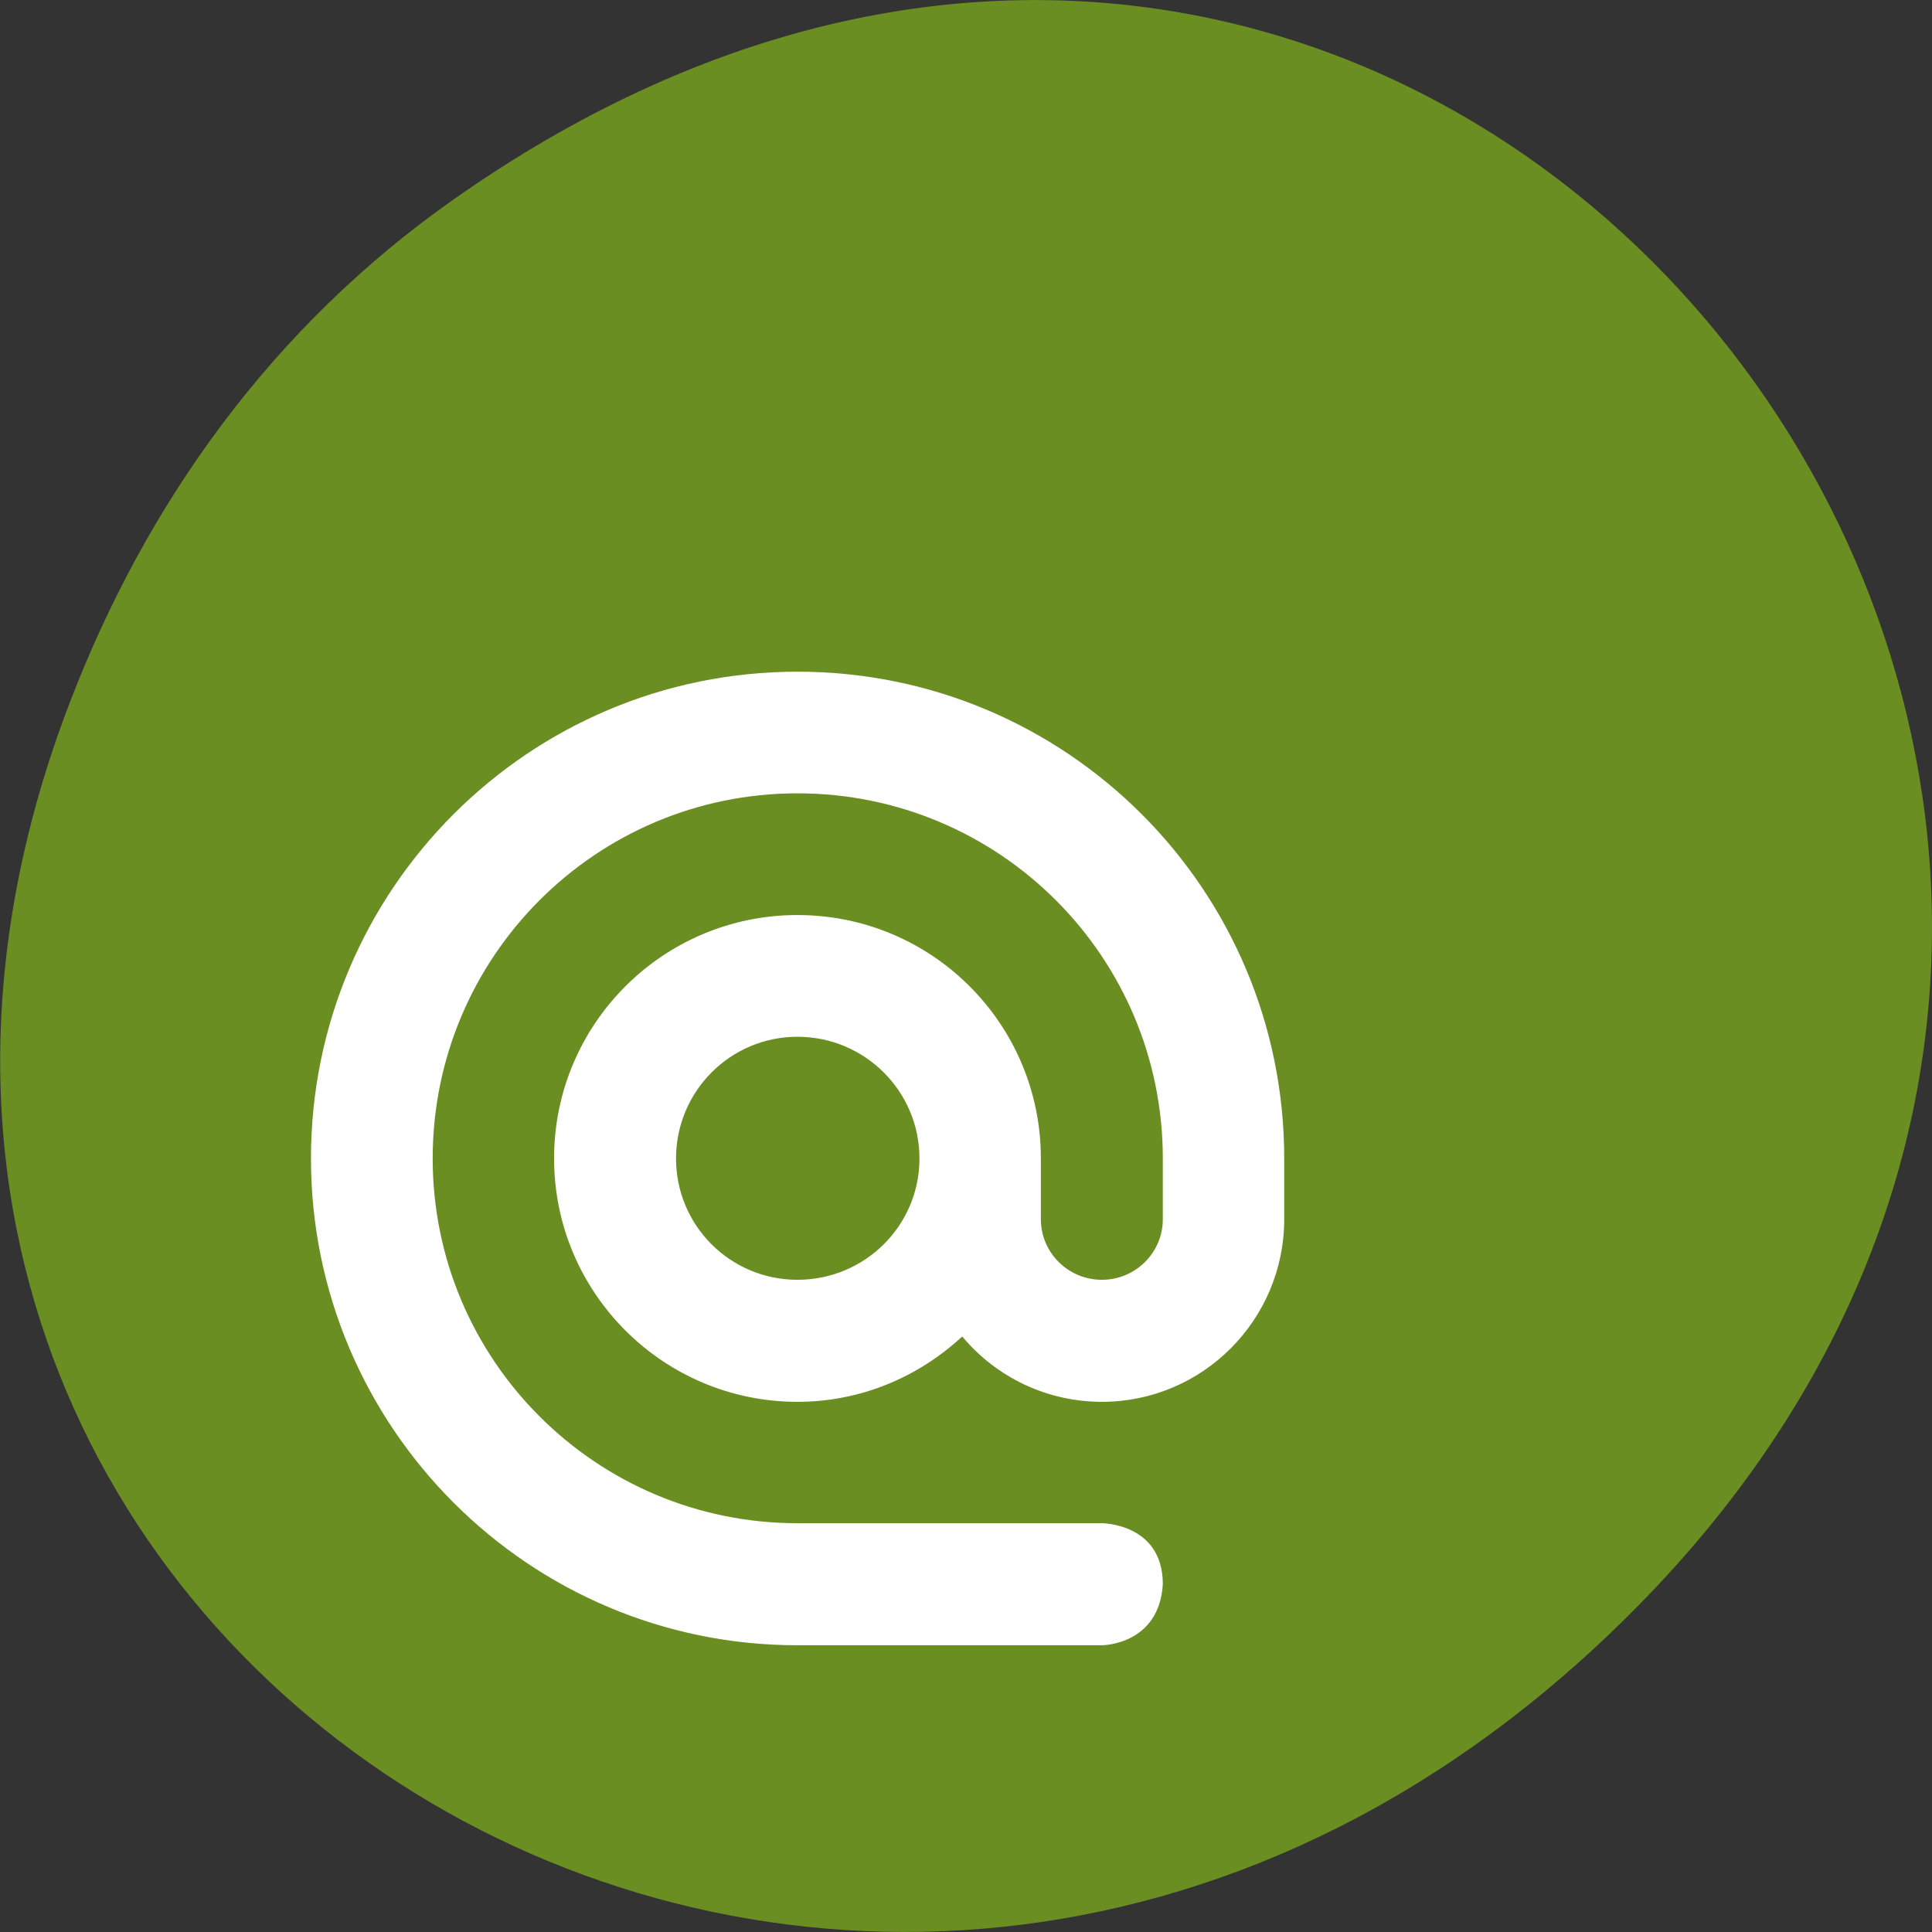 
<svg xmlns="http://www.w3.org/2000/svg" xmlns:xlink="http://www.w3.org/1999/xlink" width="24px" height="24px" viewBox="0 0 24 24" version="1.1">
<rect x="0" y="0" width="24" height="24" fill="#333333" stroke="none"/>
<g id="surface1">
<path style=" stroke:none;fill-rule:nonzero;fill:rgb(41.961%,55.686%,13.725%);fill-opacity:1;" d="M 5.641 2.473 C 17.914 -6.156 30.352 9.781 20.352 19.945 C 10.93 29.523 -3.711 20.648 0.867 8.727 C 1.82 6.242 3.387 4.055 5.641 2.473 Z M 5.641 2.473 "/>
<path style=" stroke:none;fill-rule:nonzero;fill:rgb(100%,100%,100%);fill-opacity:1;" d="M 9.906 8.344 C 6.57 8.344 3.863 11.051 3.863 14.391 C 3.863 17.727 6.57 20.438 9.906 20.438 L 13.688 20.438 C 13.688 20.438 14.398 20.438 14.445 19.68 C 14.445 18.922 13.688 18.922 13.688 18.922 L 9.906 18.922 C 7.406 18.922 5.375 16.895 5.375 14.391 C 5.375 11.883 7.406 9.855 9.906 9.855 C 12.414 9.855 14.445 11.883 14.445 14.391 L 14.445 15.145 C 14.445 15.562 14.105 15.898 13.688 15.898 C 13.27 15.898 12.93 15.562 12.93 15.145 L 12.93 14.391 C 12.93 12.719 11.578 11.367 9.906 11.367 C 8.238 11.367 6.883 12.719 6.883 14.391 C 6.883 16.059 8.238 17.414 9.906 17.414 C 10.699 17.414 11.414 17.102 11.953 16.602 C 12.383 17.117 13.016 17.414 13.688 17.414 C 14.938 17.414 15.953 16.398 15.953 15.145 L 15.953 14.391 C 15.953 11.051 13.25 8.344 9.906 8.344 Z M 9.906 12.879 C 10.742 12.879 11.422 13.555 11.422 14.391 C 11.422 15.227 10.742 15.898 9.906 15.898 C 9.074 15.898 8.398 15.227 8.398 14.391 C 8.398 13.555 9.074 12.879 9.906 12.879 Z M 9.906 12.879 "/>
</g>
</svg>
